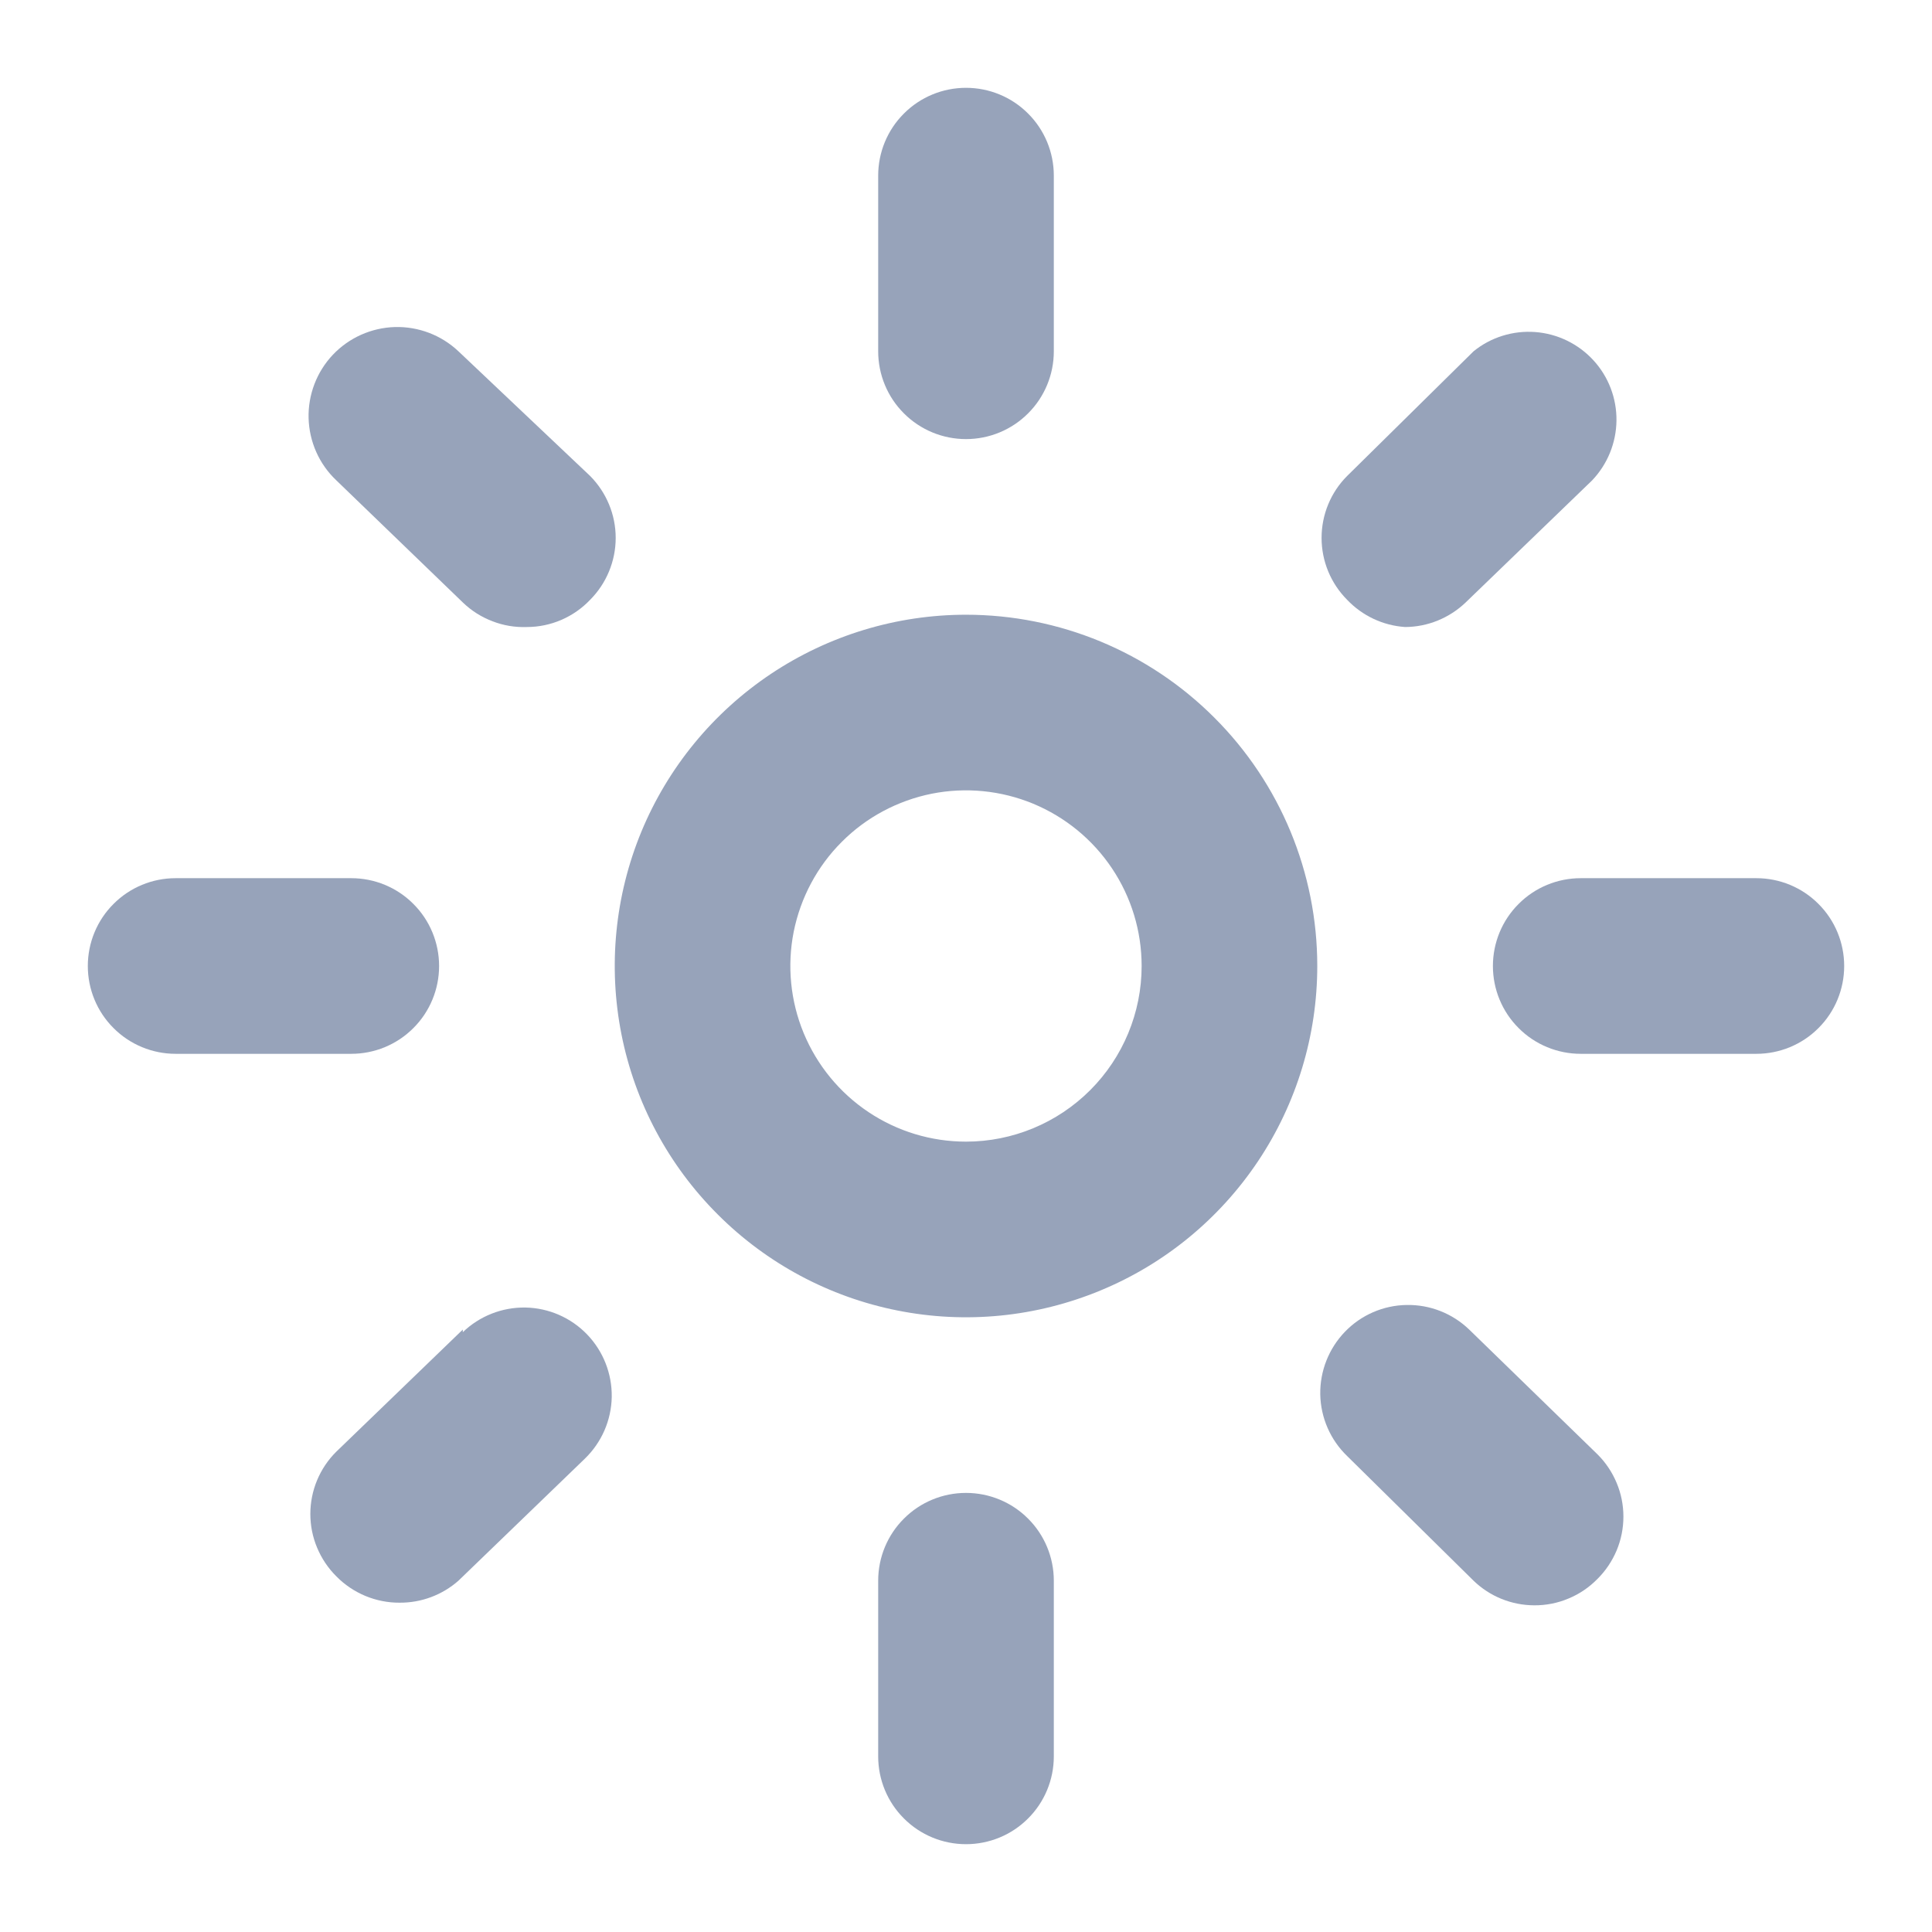 <svg width="22" height="22" viewBox="0 0 22 22" fill="none" xmlns="http://www.w3.org/2000/svg">
<path d="M11 5C11.265 5 11.52 4.895 11.707 4.707C11.895 4.52 12 4.265 12 4V2C12 1.735 11.895 1.48 11.707 1.293C11.52 1.105 11.265 1 11 1C10.735 1 10.48 1.105 10.293 1.293C10.105 1.48 10 1.735 10 2V4C10 4.265 10.105 4.52 10.293 4.707C10.48 4.895 10.735 5 11 5Z" fill="#97A3BA"/>
<path d="M20 10H18C17.735 10 17.48 10.105 17.293 10.293C17.105 10.48 17 10.735 17 11C17 11.265 17.105 11.52 17.293 11.707C17.48 11.895 17.735 12 18 12H20C20.265 12 20.52 11.895 20.707 11.707C20.895 11.52 21 11.265 21 11C21 10.735 20.895 10.48 20.707 10.293C20.52 10.105 20.265 10 20 10Z" fill="#97A3BA"/>
<path d="M4.707 10.293C4.895 10.48 5 10.735 5 11C5 11.265 4.895 11.52 4.707 11.707C4.52 11.895 4.265 12 4 12H2C1.735 12 1.48 11.895 1.293 11.707C1.105 11.52 1 11.265 1 11C1 10.735 1.105 10.48 1.293 10.293C1.48 10.105 1.735 10 2 10H4C4.265 10 4.52 10.105 4.707 10.293Z" fill="#97A3BA"/>
<path d="M5.22 4C5.025 3.816 4.765 3.717 4.497 3.724C4.229 3.732 3.975 3.845 3.79 4.04C3.606 4.235 3.507 4.495 3.514 4.763C3.522 5.032 3.635 5.286 3.83 5.47L5.27 6.86C5.367 6.954 5.481 7.026 5.607 7.074C5.732 7.123 5.866 7.145 6 7.14C6.135 7.14 6.268 7.112 6.392 7.059C6.516 7.005 6.627 6.928 6.72 6.83C6.906 6.643 7.011 6.389 7.011 6.125C7.011 5.861 6.906 5.608 6.72 5.42L5.22 4Z" fill="#97A3BA"/>
<path d="M16.69 6.86C16.504 7.038 16.257 7.139 16 7.14C15.748 7.123 15.513 7.012 15.34 6.83C15.153 6.642 15.049 6.389 15.049 6.125C15.049 5.861 15.153 5.607 15.34 5.42L16.78 4C16.977 3.84 17.229 3.762 17.482 3.781C17.735 3.8 17.972 3.915 18.144 4.102C18.316 4.289 18.41 4.535 18.407 4.789C18.404 5.043 18.305 5.286 18.13 5.47L16.69 6.86Z" fill="#97A3BA"/>
<path d="M11 17C10.735 17 10.48 17.105 10.293 17.293C10.105 17.48 10 17.735 10 18V20C10 20.265 10.105 20.52 10.293 20.707C10.48 20.895 10.735 21 11 21C11.265 21 11.52 20.895 11.707 20.707C11.895 20.52 12 20.265 12 20V18C12 17.735 11.895 17.48 11.707 17.293C11.52 17.105 11.265 17 11 17Z" fill="#97A3BA"/>
<path d="M16.017 14.86C16.283 14.855 16.539 14.956 16.73 15.14L18.19 16.56C18.284 16.653 18.358 16.764 18.409 16.886C18.46 17.007 18.486 17.138 18.486 17.27C18.486 17.402 18.46 17.533 18.409 17.655C18.358 17.776 18.284 17.887 18.19 17.98C18.096 18.076 17.984 18.152 17.86 18.203C17.737 18.255 17.604 18.281 17.47 18.28C17.212 18.279 16.965 18.179 16.78 18L15.34 16.58C15.149 16.396 15.039 16.143 15.034 15.878C15.03 15.612 15.131 15.356 15.315 15.165C15.499 14.974 15.752 14.864 16.017 14.86Z" fill="#97A3BA"/>
<path d="M5.27 15.14L3.83 16.53C3.736 16.623 3.662 16.733 3.611 16.855C3.56 16.977 3.534 17.108 3.534 17.24C3.534 17.372 3.56 17.503 3.611 17.624C3.662 17.746 3.736 17.857 3.83 17.95C3.924 18.046 4.036 18.121 4.16 18.173C4.283 18.224 4.416 18.251 4.55 18.25C4.796 18.252 5.035 18.163 5.22 18L6.66 16.61C6.851 16.425 6.961 16.173 6.966 15.908C6.97 15.642 6.869 15.386 6.685 15.195C6.501 15.004 6.248 14.894 5.983 14.889C5.717 14.885 5.461 14.986 5.27 15.17V15.14Z" fill="#97A3BA"/>
<path fill-rule="evenodd" clip-rule="evenodd" d="M8.778 7.674C9.436 7.235 10.209 7 11 7C12.061 7 13.078 7.421 13.828 8.172C14.579 8.922 15 9.939 15 11C15 11.791 14.765 12.565 14.326 13.222C13.886 13.88 13.262 14.393 12.531 14.695C11.8 14.998 10.996 15.078 10.22 14.923C9.444 14.769 8.731 14.388 8.172 13.828C7.612 13.269 7.231 12.556 7.077 11.78C6.923 11.004 7.002 10.2 7.304 9.469C7.607 8.738 8.12 8.114 8.778 7.674ZM9.889 12.663C10.218 12.883 10.604 13 11 13C11.53 13 12.039 12.789 12.414 12.414C12.789 12.039 13 11.53 13 11C13 10.604 12.883 10.218 12.663 9.889C12.443 9.56 12.131 9.304 11.765 9.152C11.4 9.001 10.998 8.961 10.61 9.038C10.222 9.116 9.865 9.306 9.586 9.586C9.306 9.865 9.116 10.222 9.038 10.61C8.961 10.998 9.001 11.4 9.152 11.765C9.304 12.131 9.56 12.443 9.889 12.663Z" fill="#97A3BA"/>
</svg>
